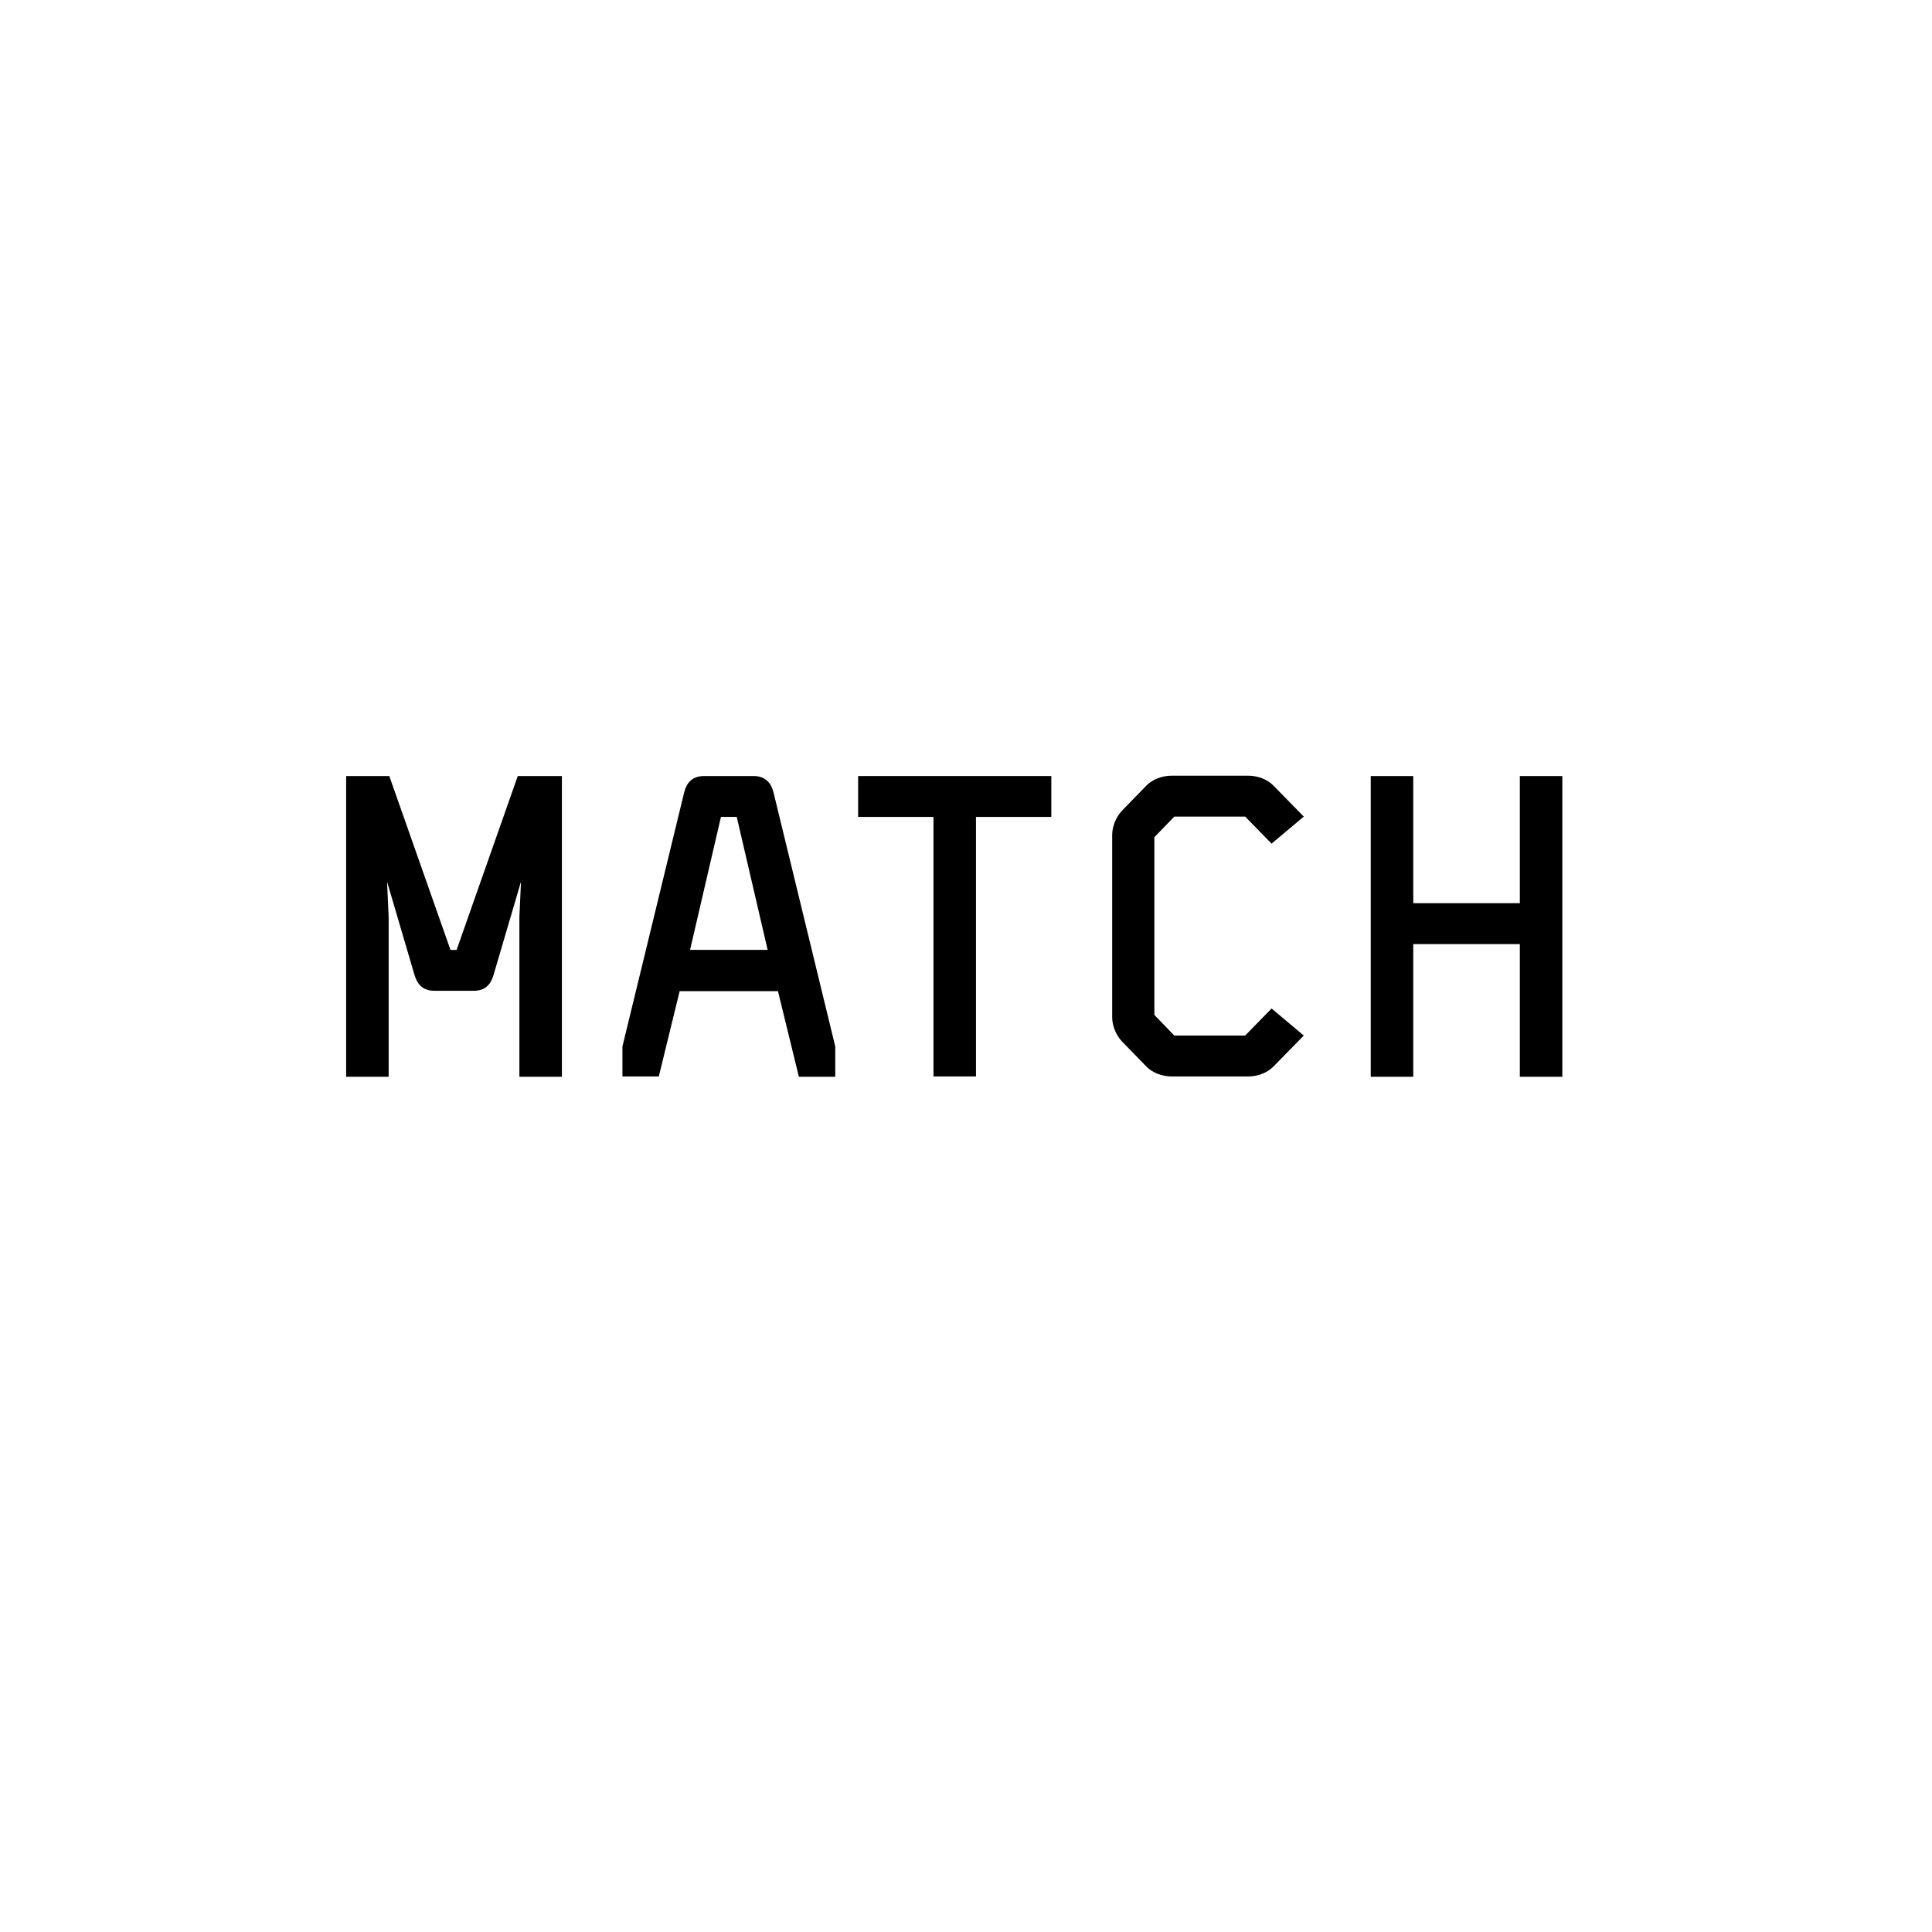 <?xml version="1.0" encoding="utf-8"?>
<!-- Generator: Adobe Illustrator 20.1.0, SVG Export Plug-In . SVG Version: 6.00 Build 0)  -->
<svg version="1.1" id="Layer_1" xmlns="http://www.w3.org/2000/svg" xmlns:xlink="http://www.w3.org/1999/xlink" x="0px" y="0px"
	 viewBox="0 0 600 600" style="enable-background:new 0 0 600 600;" xml:space="preserve">
<style type="text/css">
	.st0{fill:#FFFFFF;}
</style>
<rect class="st0" width="600" height="600"/>
<g>
	<path d="M107.2,241h13.7l19,54h1.9l19-54h13.7v93.4h-13.2v-49.6l0.5-11l-8.5,28.9c-0.8,2.8-2.4,5-6.2,5h-12.2c-3.8,0-5.4-2.3-6.2-5
		l-8.5-28.9l0.5,11v49.6h-13.2V241z"/>
	<path d="M211.1,307.7l-6.5,26.6h-11.3V325l19.2-79c0.7-2.8,2.4-5,6.2-5H234c3.8,0,5.5,2.3,6.2,5l19.2,79v9.4h-11.3l-6.5-26.6H211.1
		z M223.9,253.7l-9.6,41.3h24.1l-9.6-41.3H223.9z"/>
	<path d="M266.5,241h60v12.7h-23.4v80.6h-13.2v-80.6h-23.4V241z"/>
	<path d="M404.9,321.6l-9.4,9.6c-1.9,2-5,3.1-7.8,3.1h-23.9c-2.8,0-5.9-1.1-7.8-3.1l-7.4-7.6c-1.9-1.9-3.2-4.9-3.2-7.7v-56.6
		c0-2.8,1.3-5.8,3.2-7.7l7.4-7.6c1.9-2,5-3.1,7.8-3.1h23.9c2.8,0,5.9,1.1,7.8,3.1l9.4,9.6l-10,8.4l-8.2-8.4h-22l-6.2,6.4v55.2
		l6.2,6.4h22l8.2-8.4L404.9,321.6z"/>
	<path d="M472,293.2h-33.1v41.2h-13.2V241h13.2v39.5H472V241h13.2v93.4H472V293.2z"/>
</g>
</svg>
